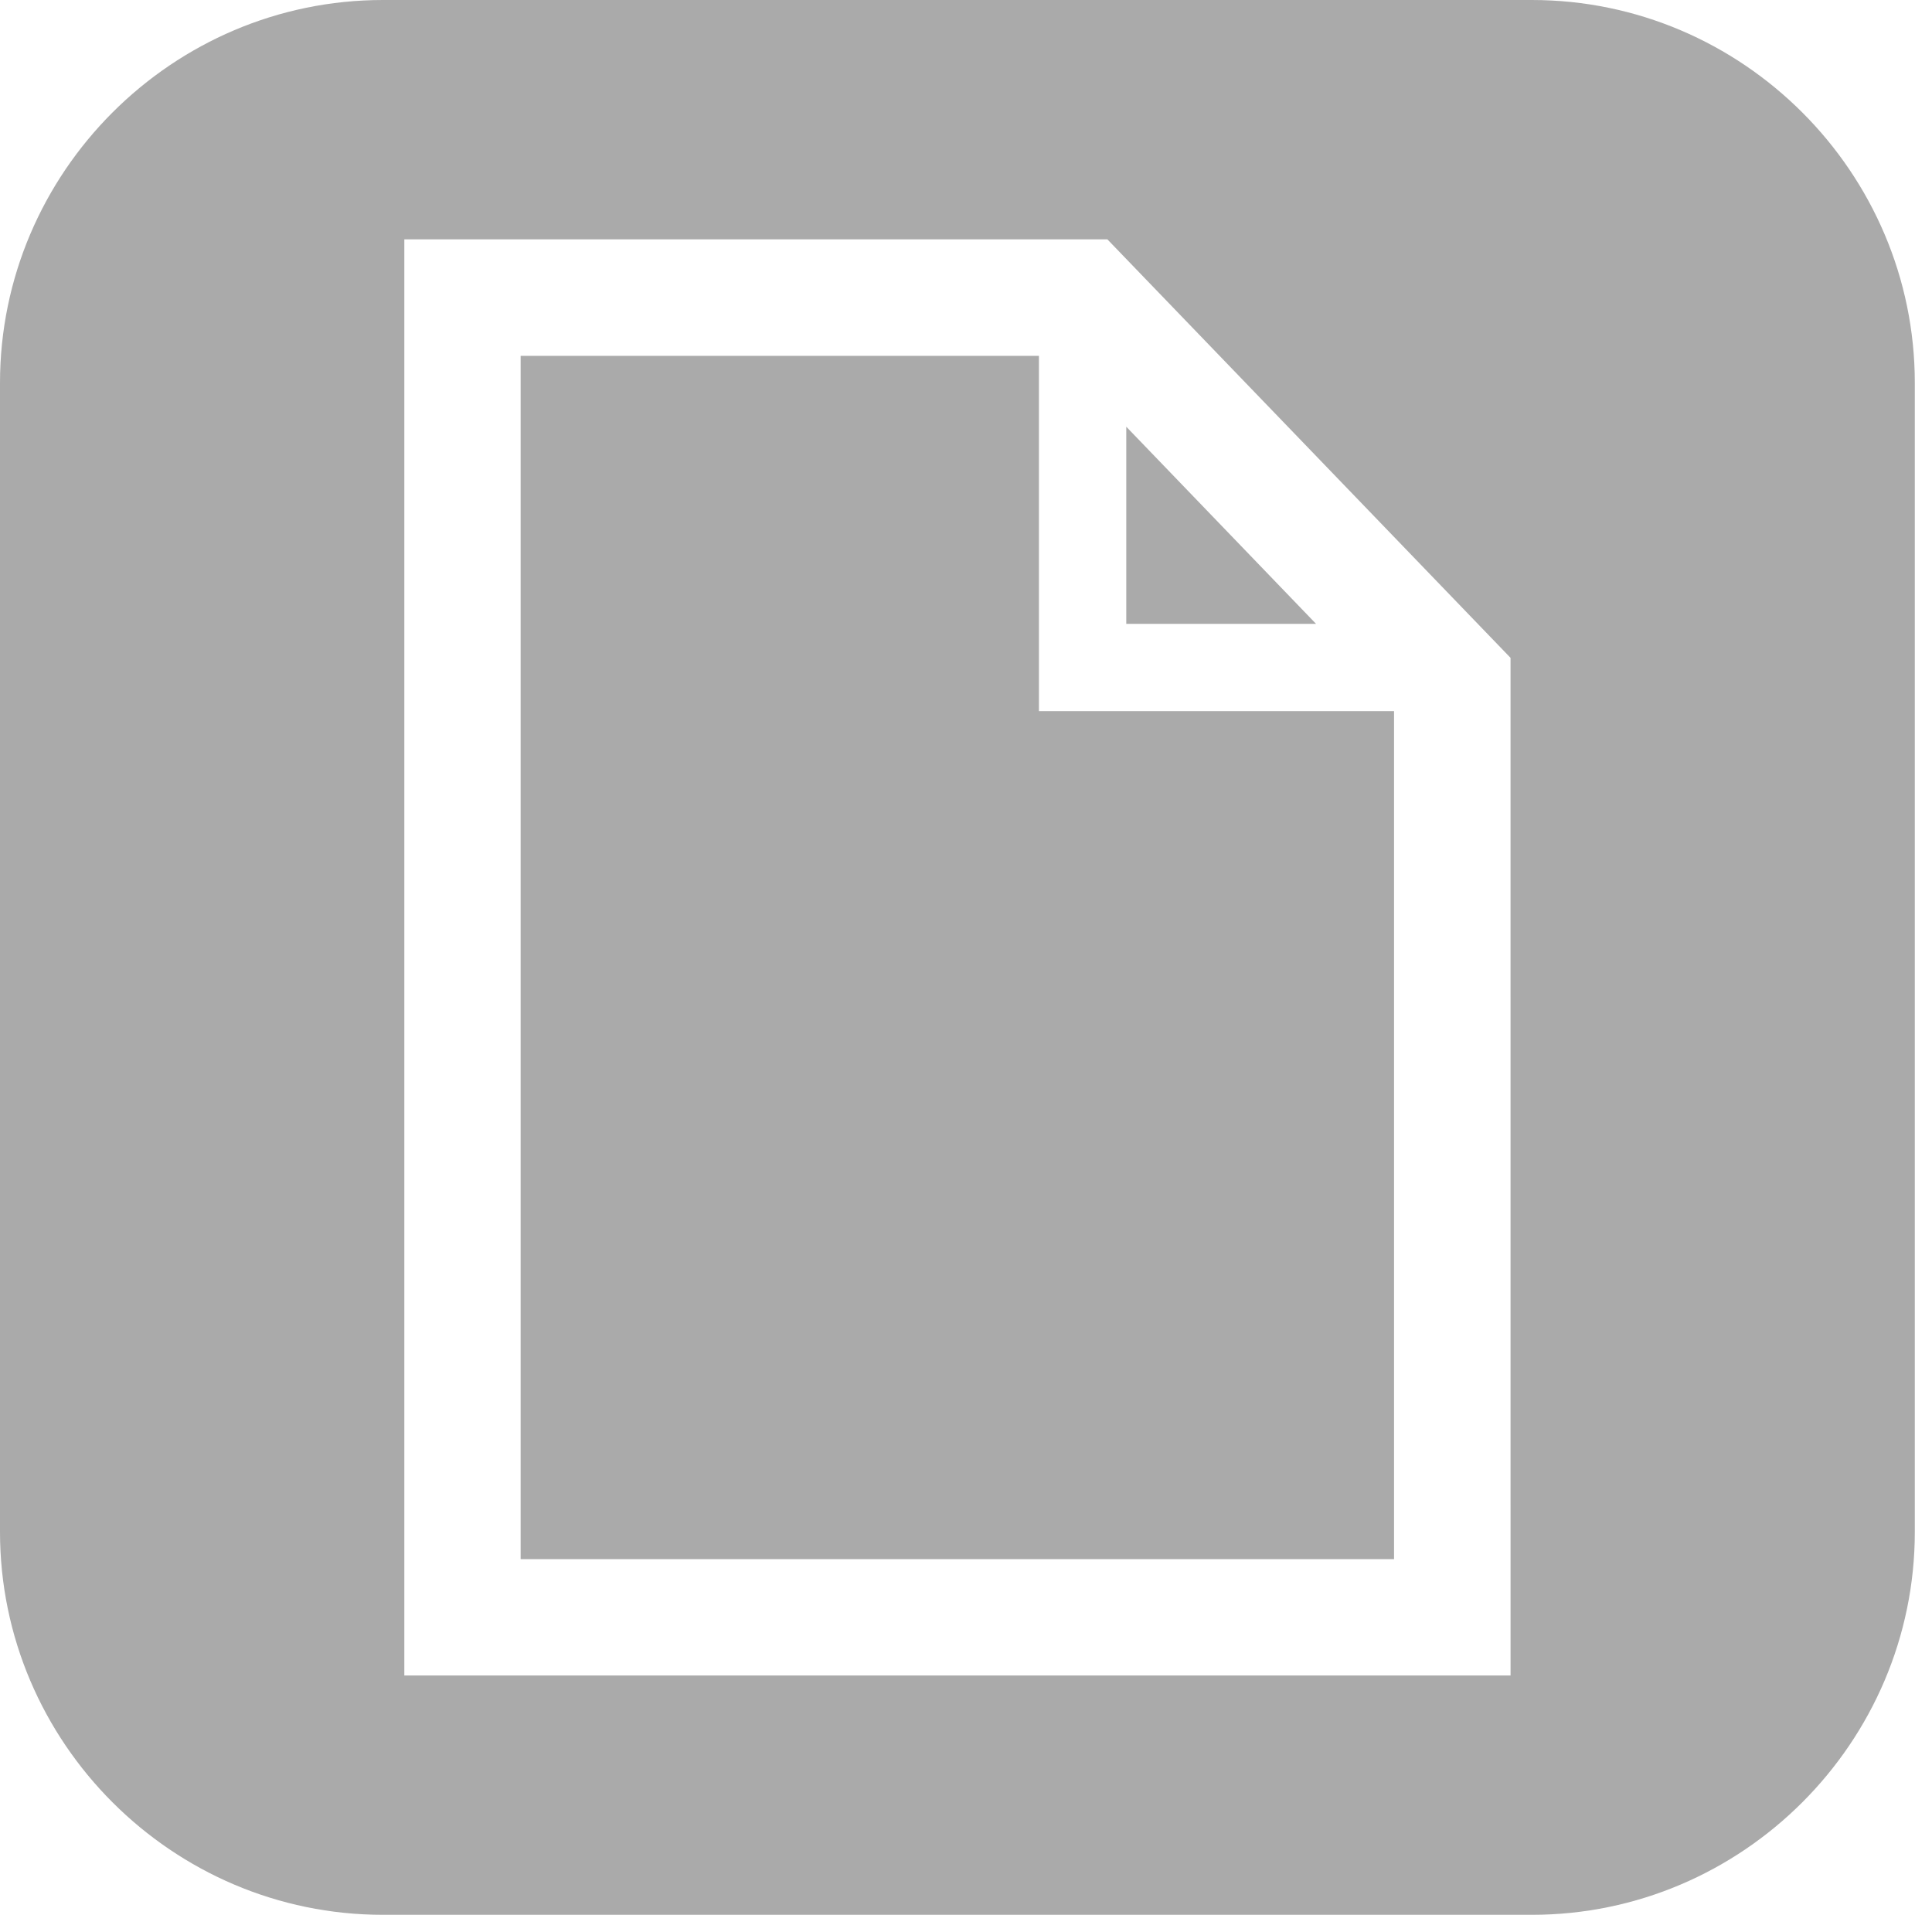 <svg width="107" height="107" viewBox="0 0 107 107" fill="none" xmlns="http://www.w3.org/2000/svg">
<g clip-path="url(#clip0_61_98)">
<path d="M72.887 34.551H62.376V23.633L72.887 34.551ZM57.539 19.708H28.834V86.35H77.206V39.385H57.539V19.708ZM106.048 21.209V84.838C106.048 96.504 96.505 106.048 84.838 106.048H21.209C9.543 106.048 0 96.504 0 84.838V21.209C0 9.543 9.543 0 21.209 0H84.837C96.505 0 106.048 9.543 106.048 21.209ZM83.658 36.433L61.33 13.256H22.393V92.792H83.659L83.658 36.433Z" fill="#AAAAAA"/>
</g>
<defs>
<clipPath id="clip0_61_98">
<rect width="106.048" height="106.048" fill="white"/>
</clipPath>
</defs>
</svg>
